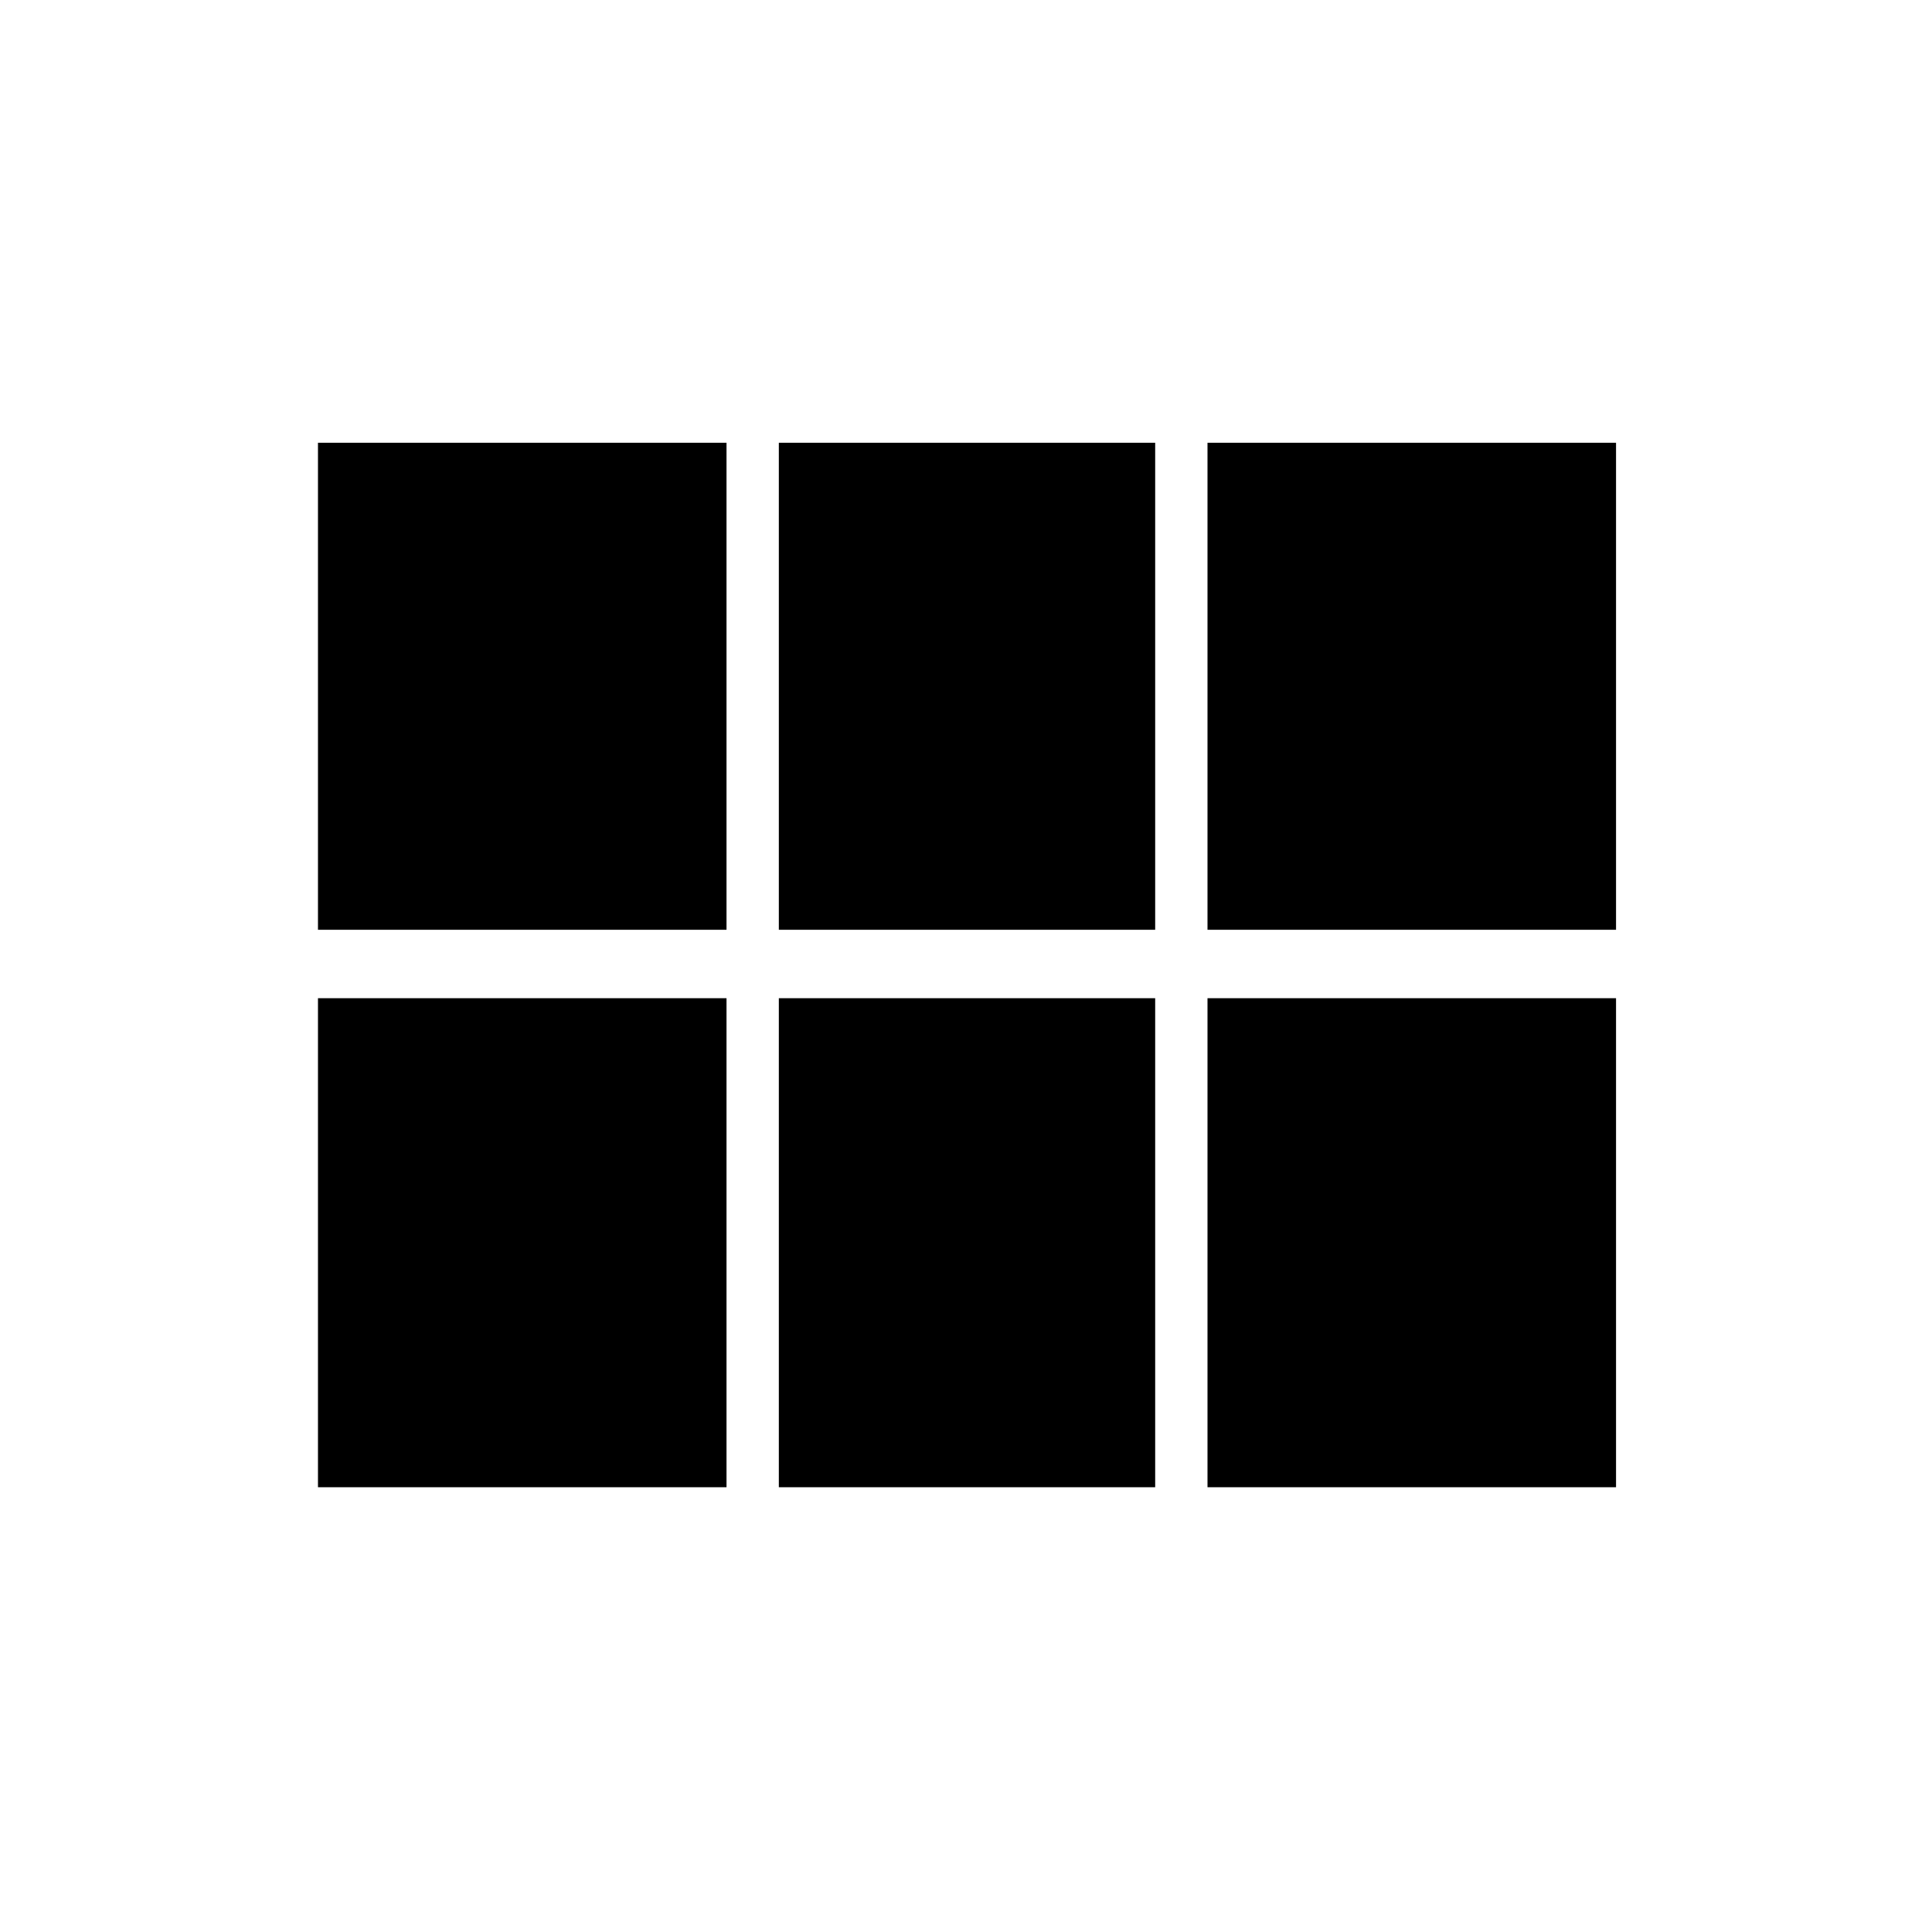 <svg xmlns="http://www.w3.org/2000/svg" height="48" width="48"><path d="M30 23.1V11H40.15V23.1ZM19.35 23.1V11H28.7V23.1ZM7.9 23.1V11H18.05V23.1ZM7.9 36.95V24.8H18.05V36.95ZM19.35 36.95V24.8H28.7V36.95ZM30 36.95V24.8H40.15V36.95Z"/></svg>